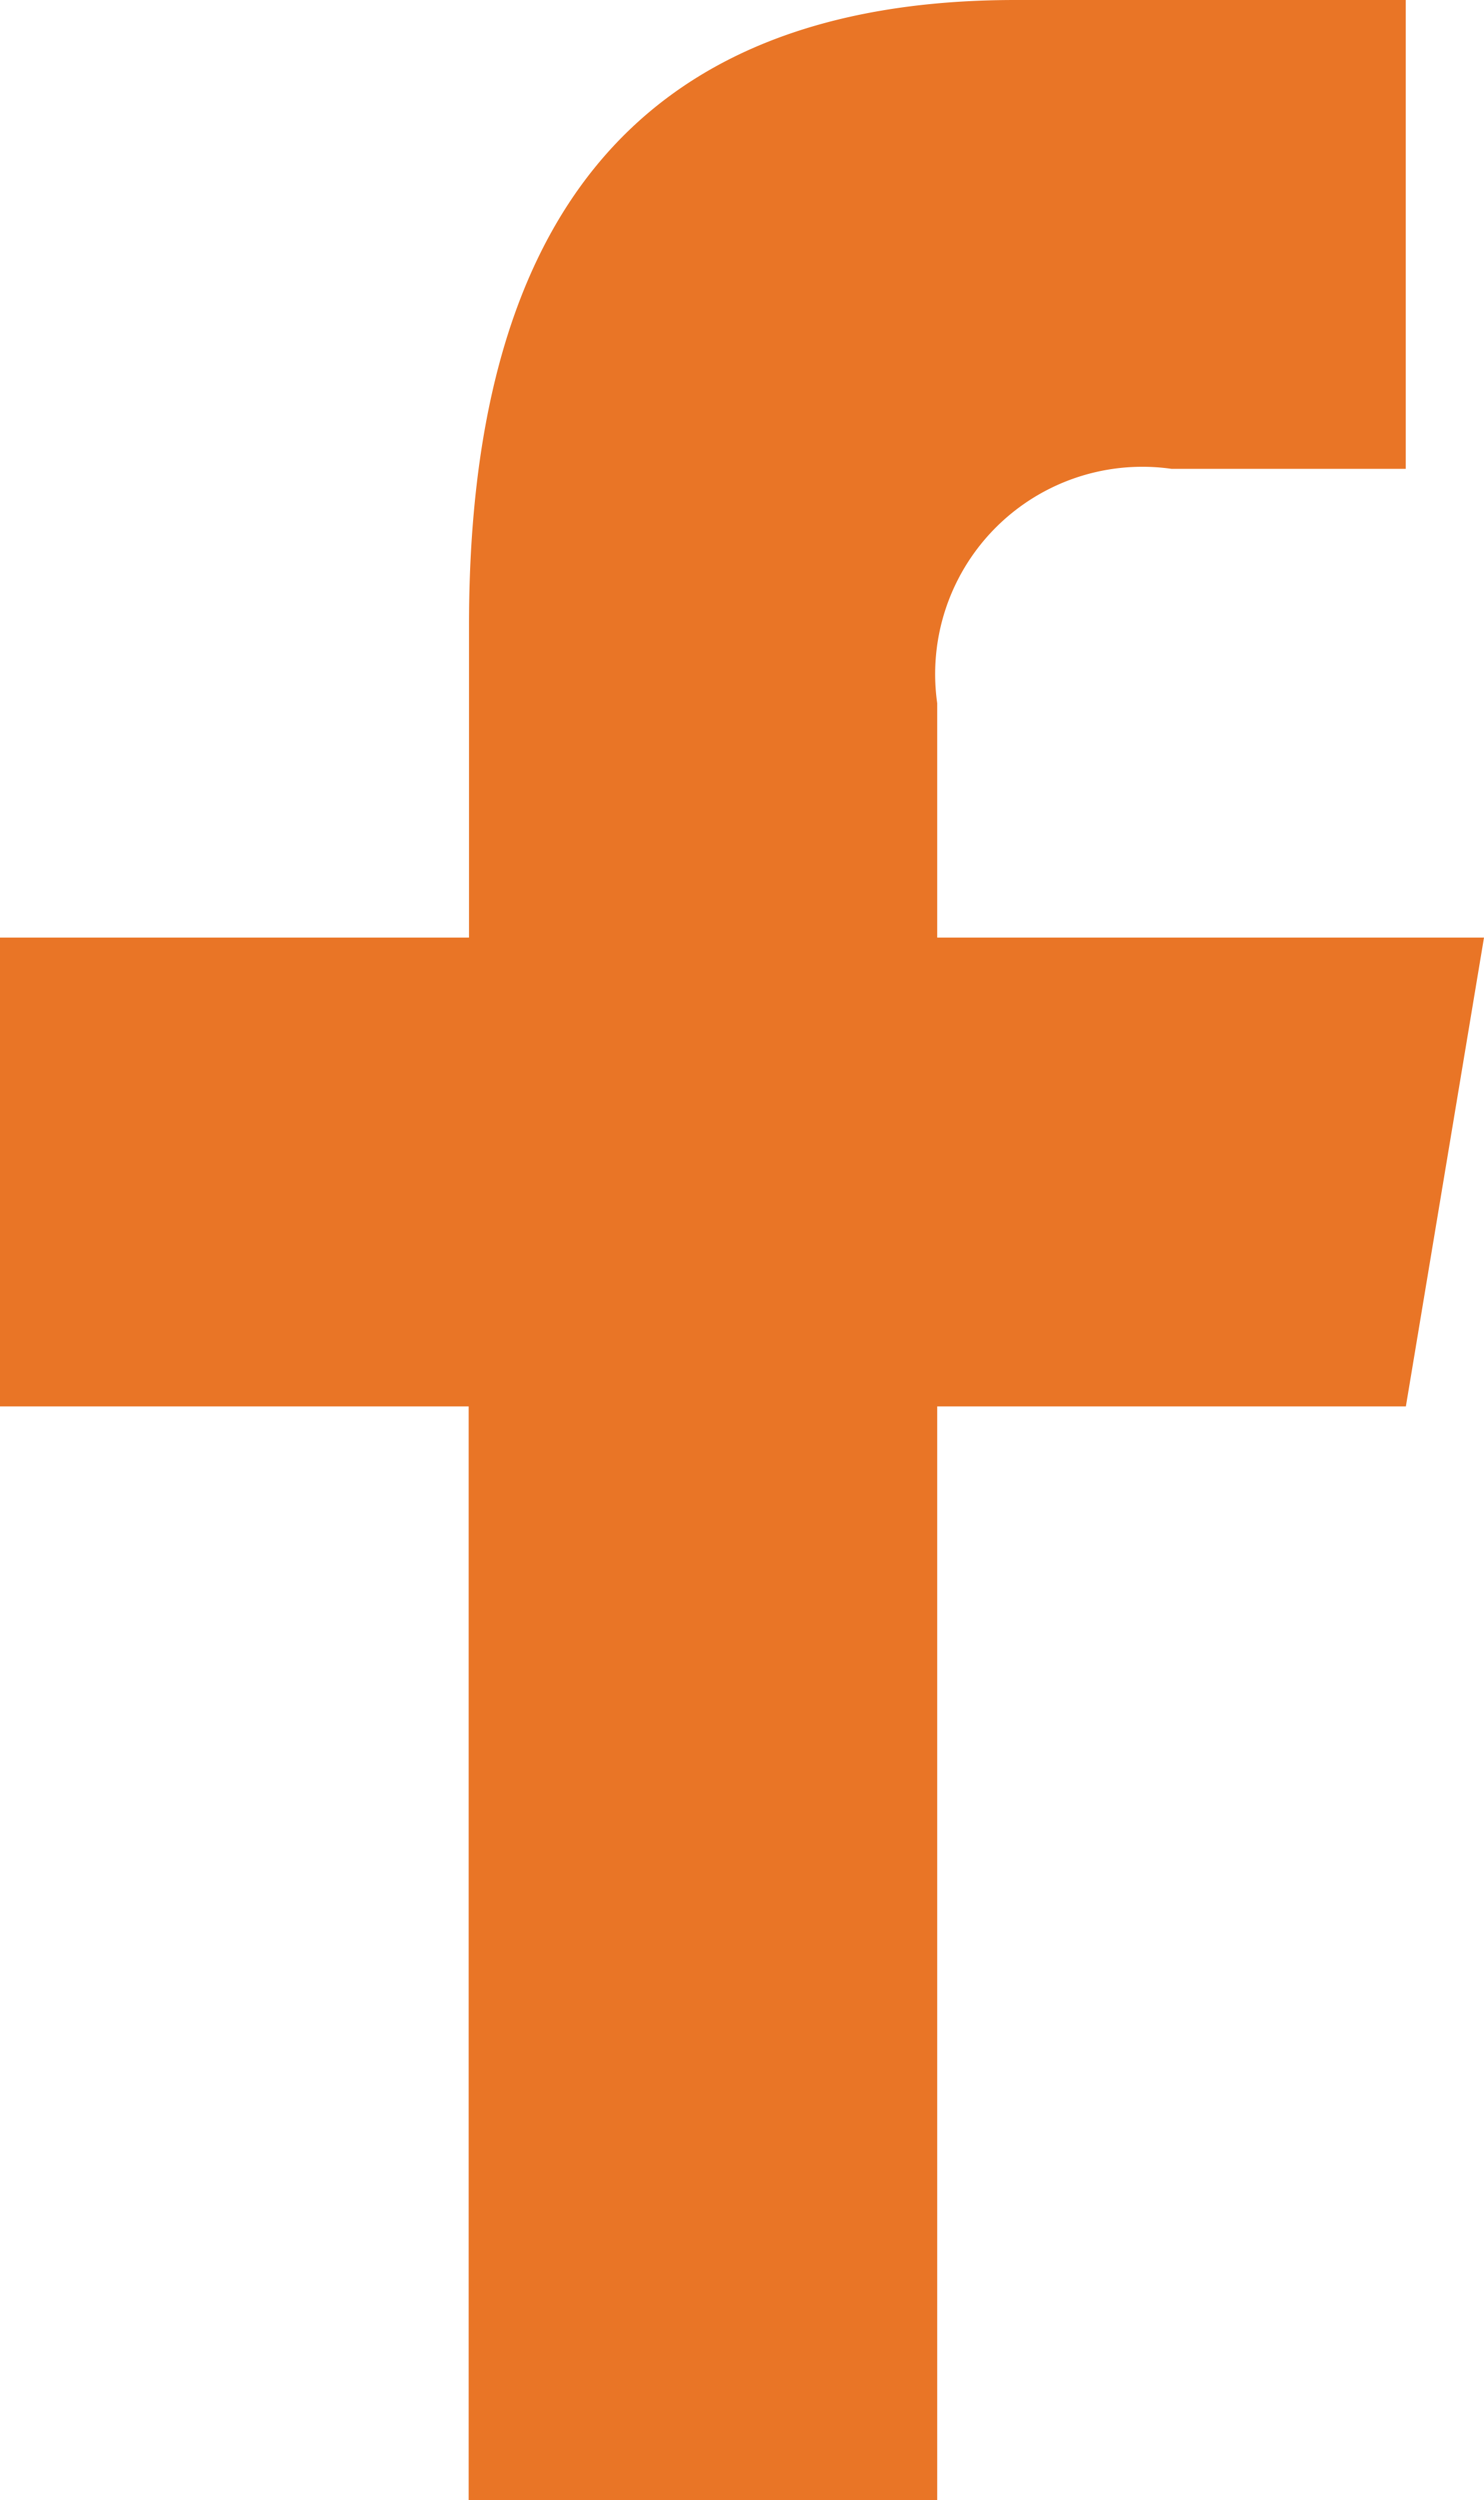 <svg xmlns="http://www.w3.org/2000/svg" width="12.555" height="21.145" viewBox="0 0 12.555 21.145">
  <path id="iconfinder_facebook_317746" d="M13.929,21.145V11.894h3.965l.661-3.965H13.929V5.947a1.753,1.753,0,0,1,1.982-1.982h1.982V0h-3.3c-3.3,0-4.625,1.982-4.625,5.286V7.929H6v3.965H9.965v9.251Z" transform="translate(-6)" fill="#e97526"/>
</svg>
